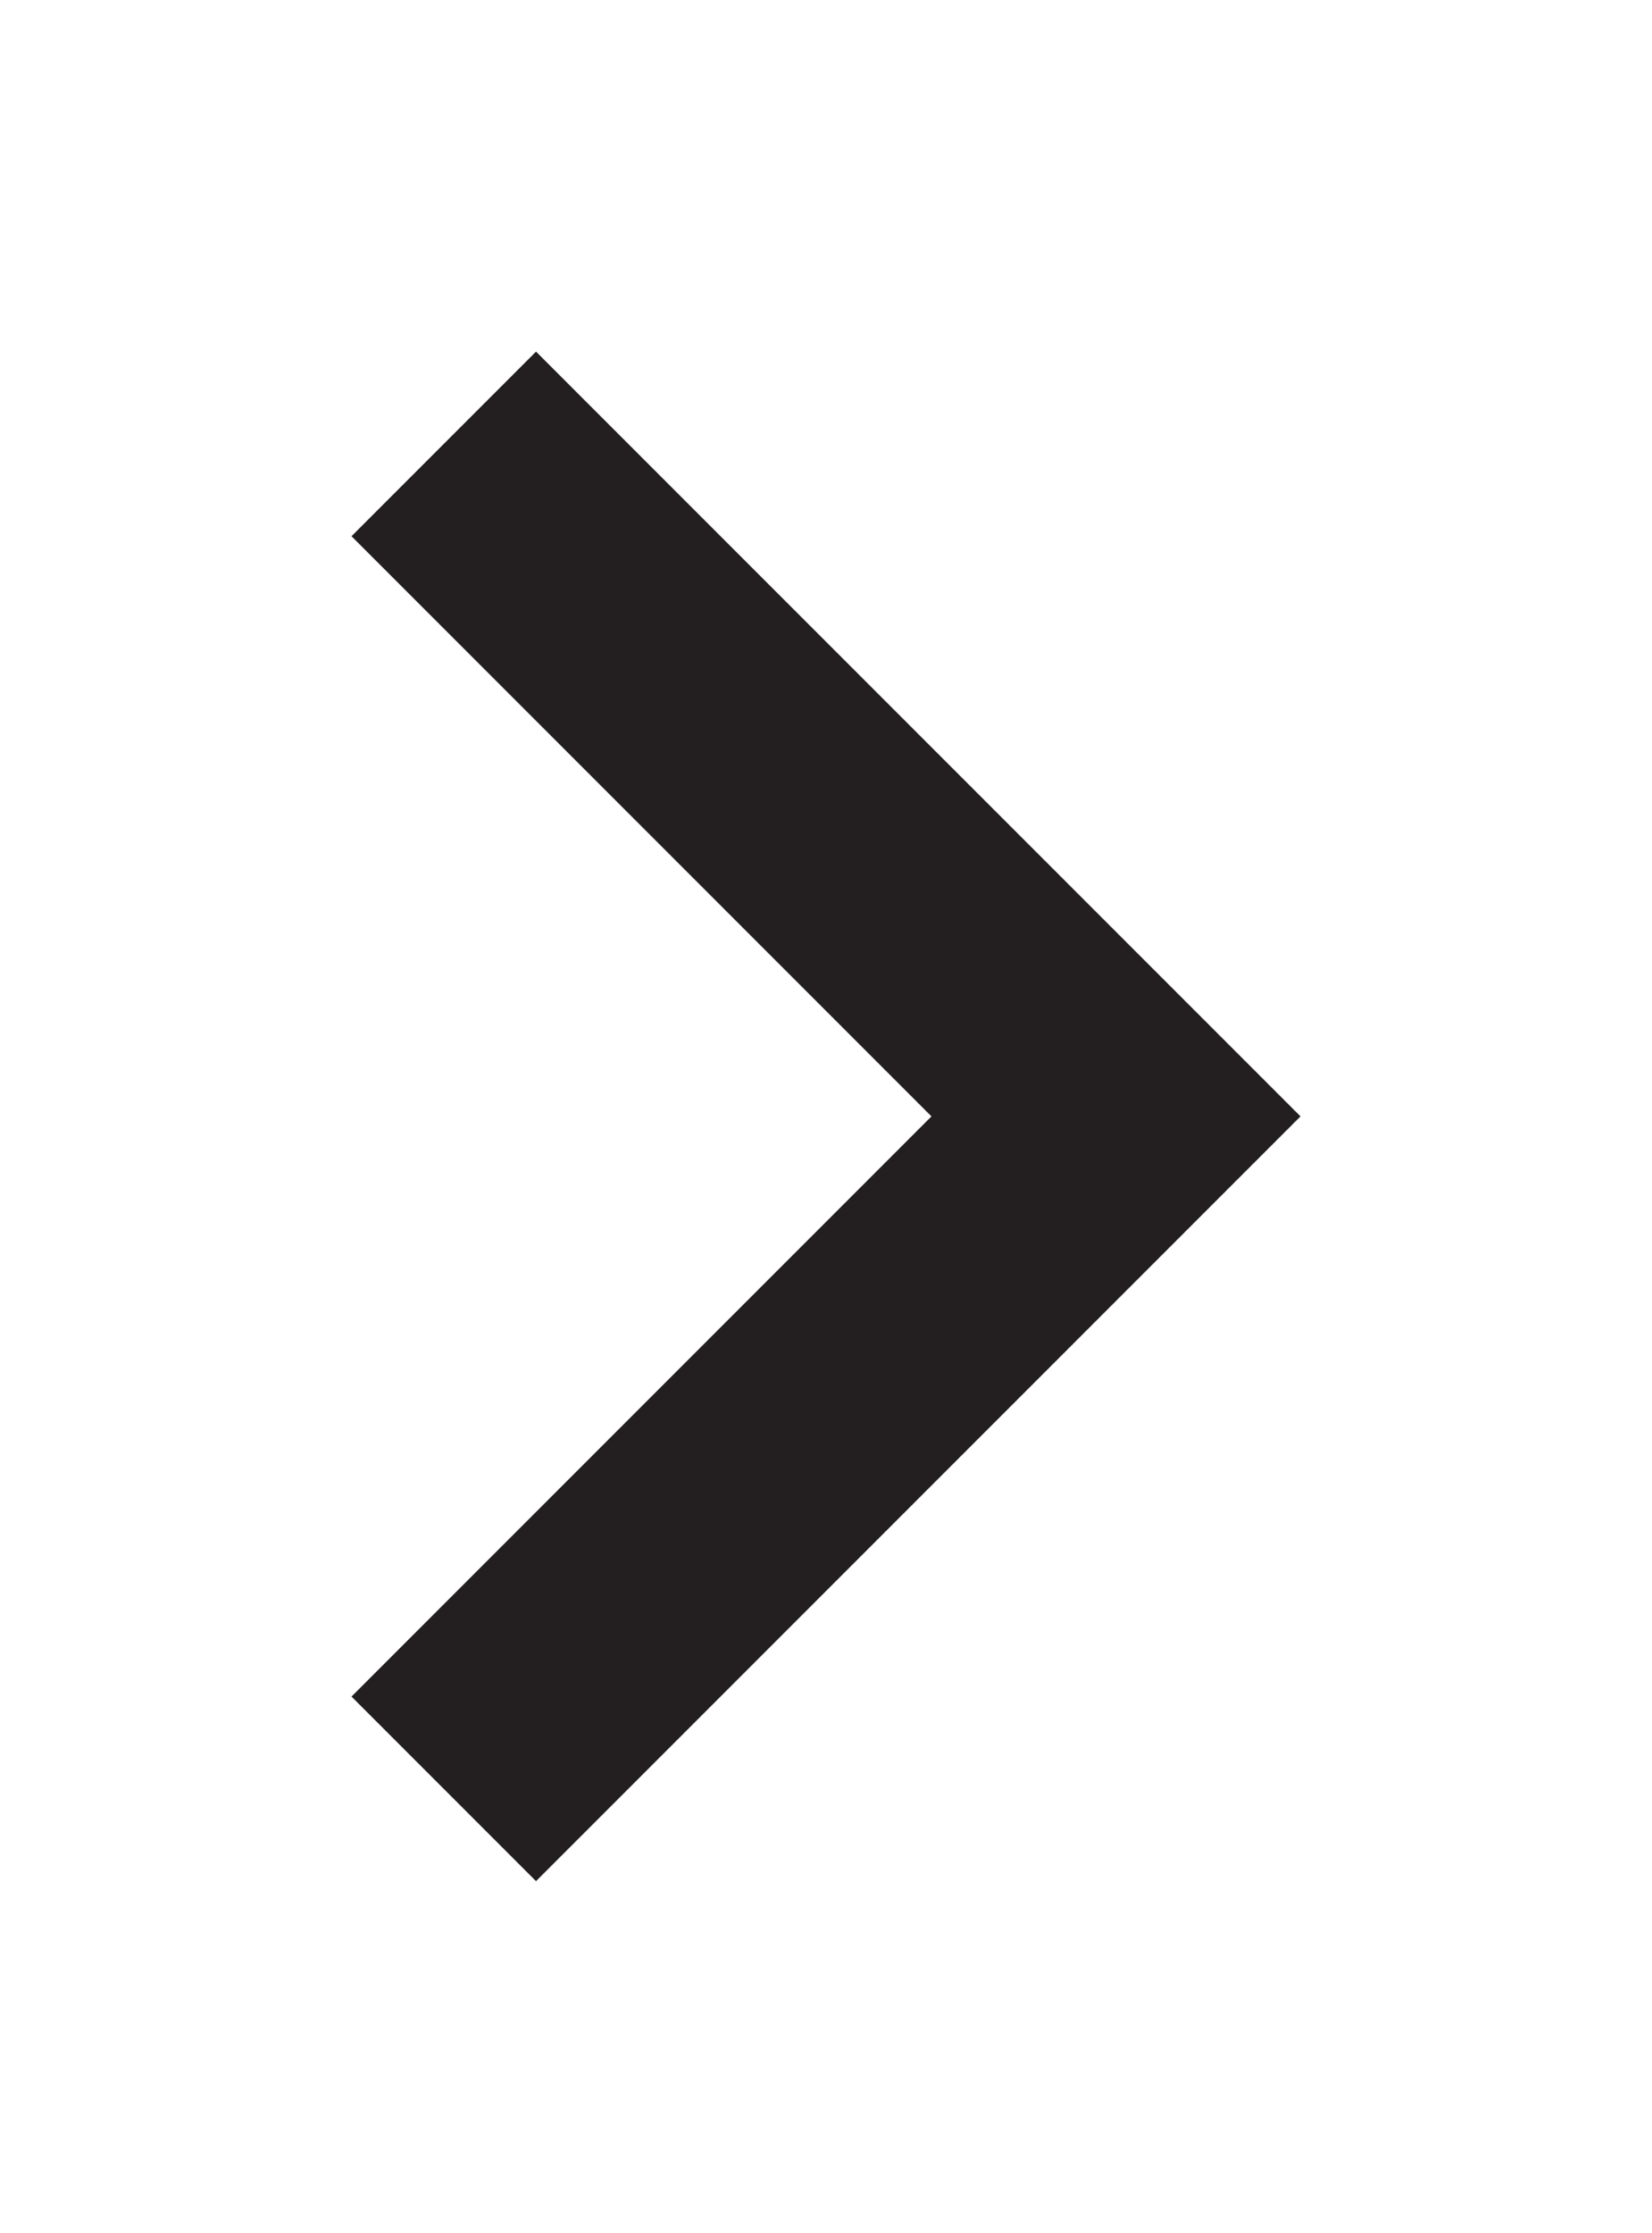 <?xml version="1.0" encoding="utf-8"?><svg id="bLayer_1" xmlns="http://www.w3.org/2000/svg" viewBox="-4 -4 18.8 25.4" width="18.8" height="25.4"><style>.bst0{fill:#231f20}</style><path class="bst0" d="M2.1 17.4L0 15.3l6.6-6.6L0 2.1 2.1 0l8.7 8.7z"/></svg>